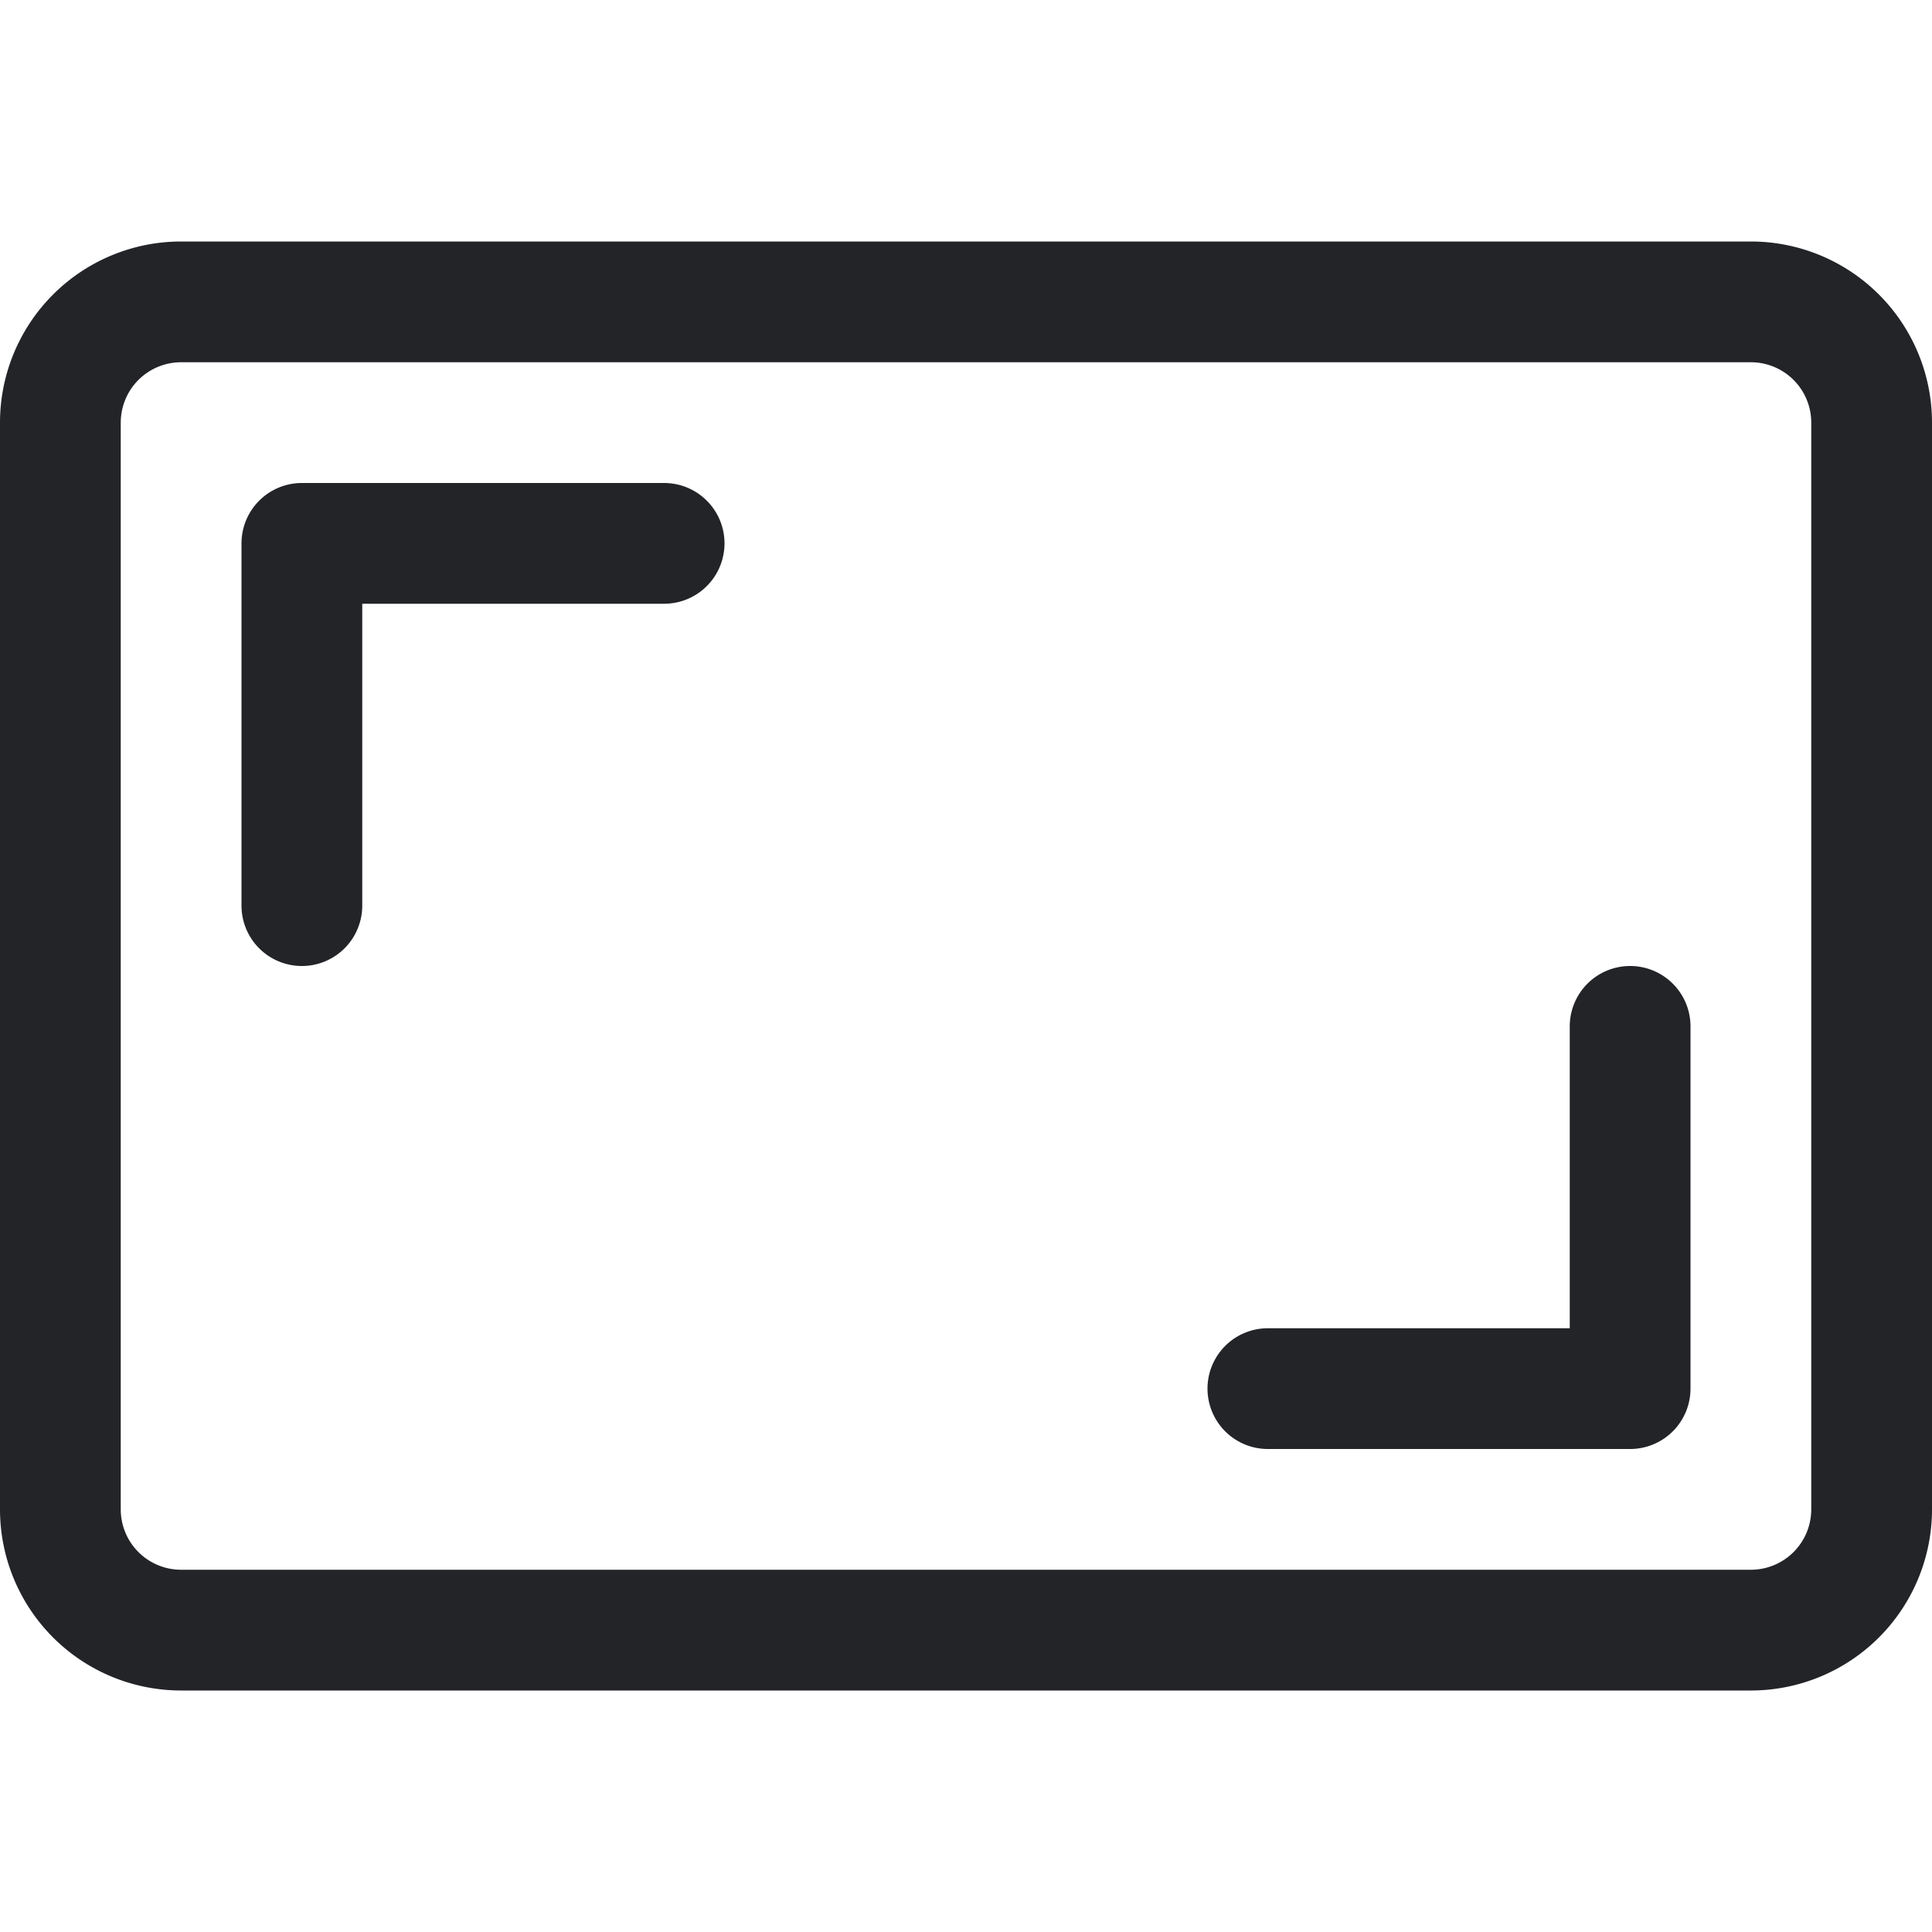 <svg xmlns="http://www.w3.org/2000/svg" width="16" height="16" fill="#222428" class="bi bi-aspect-ratio" viewBox="0 0 16 16">
  <path d="M0 3.5A1.5 1.5 0 0 1 1.5 2h13A1.5 1.5 0 0 1 16 3.5v9a1.5 1.5 0 0 1-1.5 1.5h-13A1.5 1.5 0 0 1 0 12.5v-9zM1.5 3a.5.5 0 0 0-.5.5v9a.5.5 0 0 0 .5.5h13a.5.5 0 0 0 .5-.5v-9a.5.5 0 0 0-.5-.5h-13z"/>
  <path d="M2 4.5a.5.5 0 0 1 .5-.5h3a.5.5 0 0 1 0 1H3v2.5a.5.5 0 0 1-1 0v-3zm12 7a.5.5 0 0 1-.5.5h-3a.5.5 0 0 1 0-1H13V8.5a.5.5 0 0 1 1 0v3z"/>
</svg>